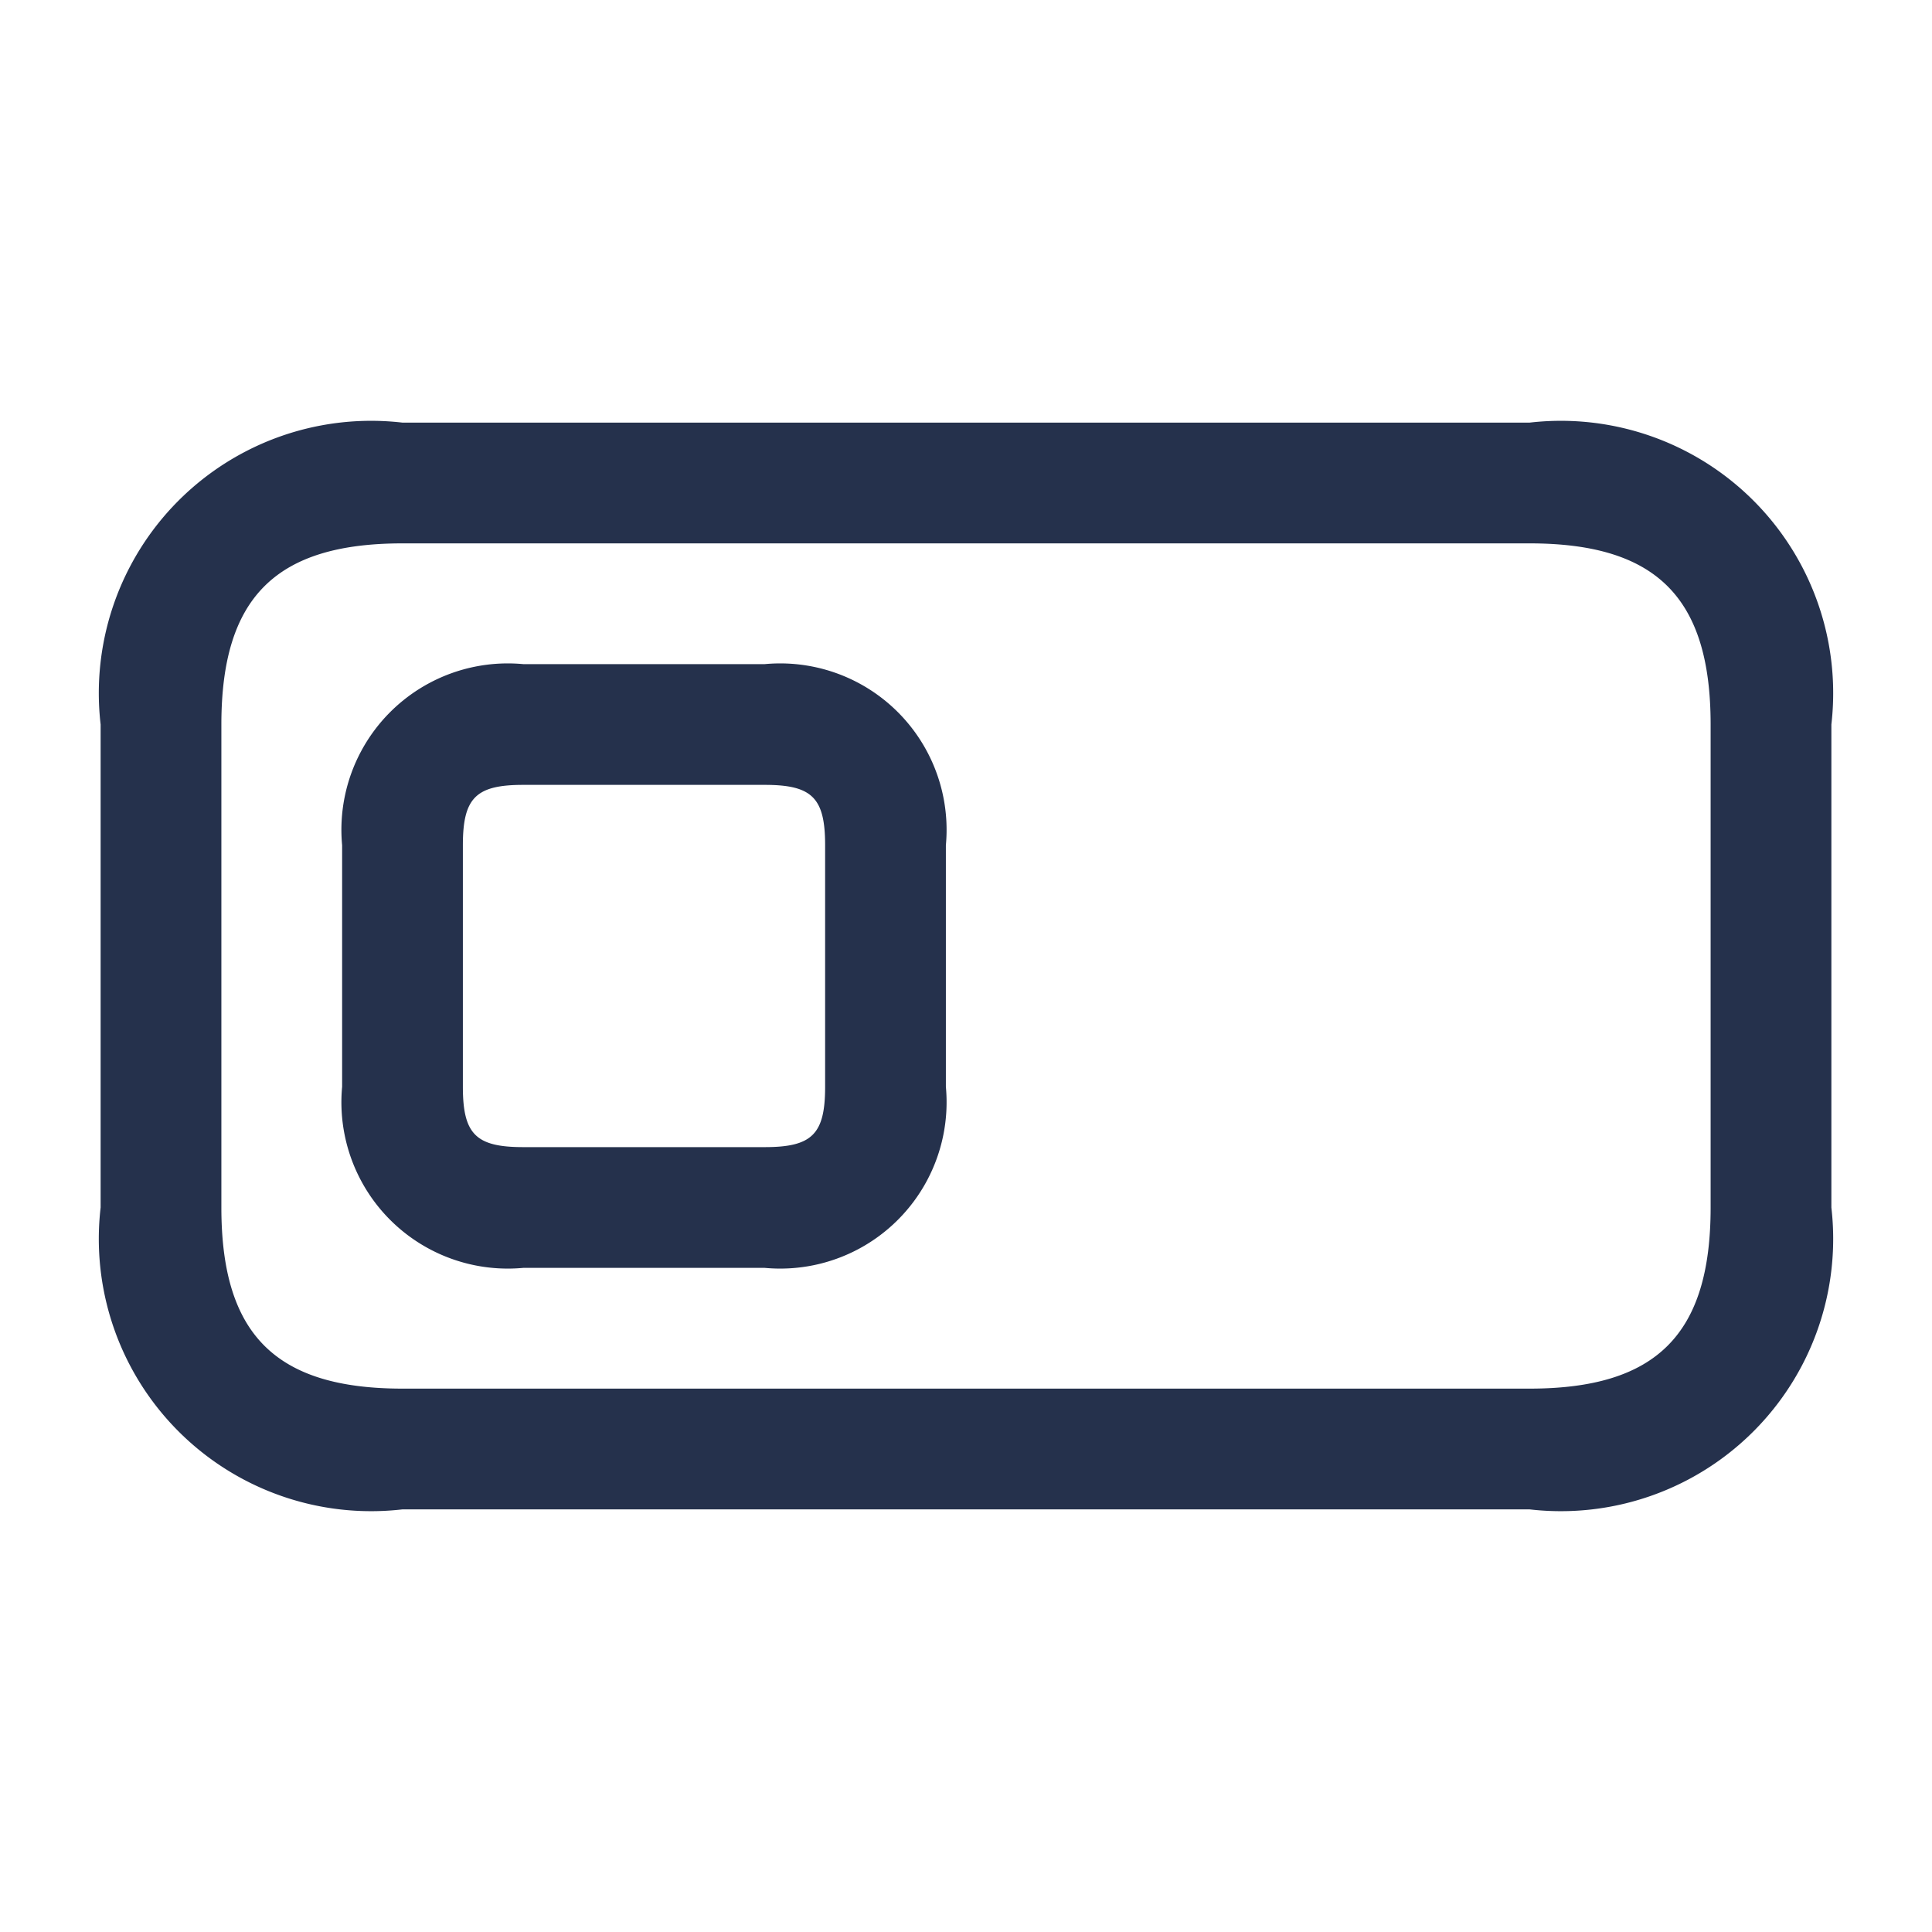<svg id="Layer" xmlns="http://www.w3.org/2000/svg" viewBox="0 0 24 24"><defs><style>.cls-1{fill:#25314c;}</style></defs><path id="toggle-off-rectangle" class="cls-1" d="M19,18.75H5A3.383,3.383,0,0,1,1.25,15V9A3.383,3.383,0,0,1,5,5.25H19A3.383,3.383,0,0,1,22.75,9v6A3.383,3.383,0,0,1,19,18.75ZM5,6.75c-1.577,0-2.25.673-2.25,2.25v6c0,1.577.673,2.25,2.25,2.25H19c1.577,0,2.25-.673,2.25-2.25V9c0-1.577-.673-2.25-2.25-2.25Zm4.5,9h-3A2.067,2.067,0,0,1,4.25,13.5v-3A2.067,2.067,0,0,1,6.5,8.25h3a2.067,2.067,0,0,1,2.25,2.25v3A2.067,2.067,0,0,1,9.5,15.75Zm-3-6c-.589,0-.75.161-.75.75v3c0,.589.161.75.75.75h3c.589,0,.75-.161.75-.75v-3c0-.589-.161-.75-.75-.75Z"/></svg>